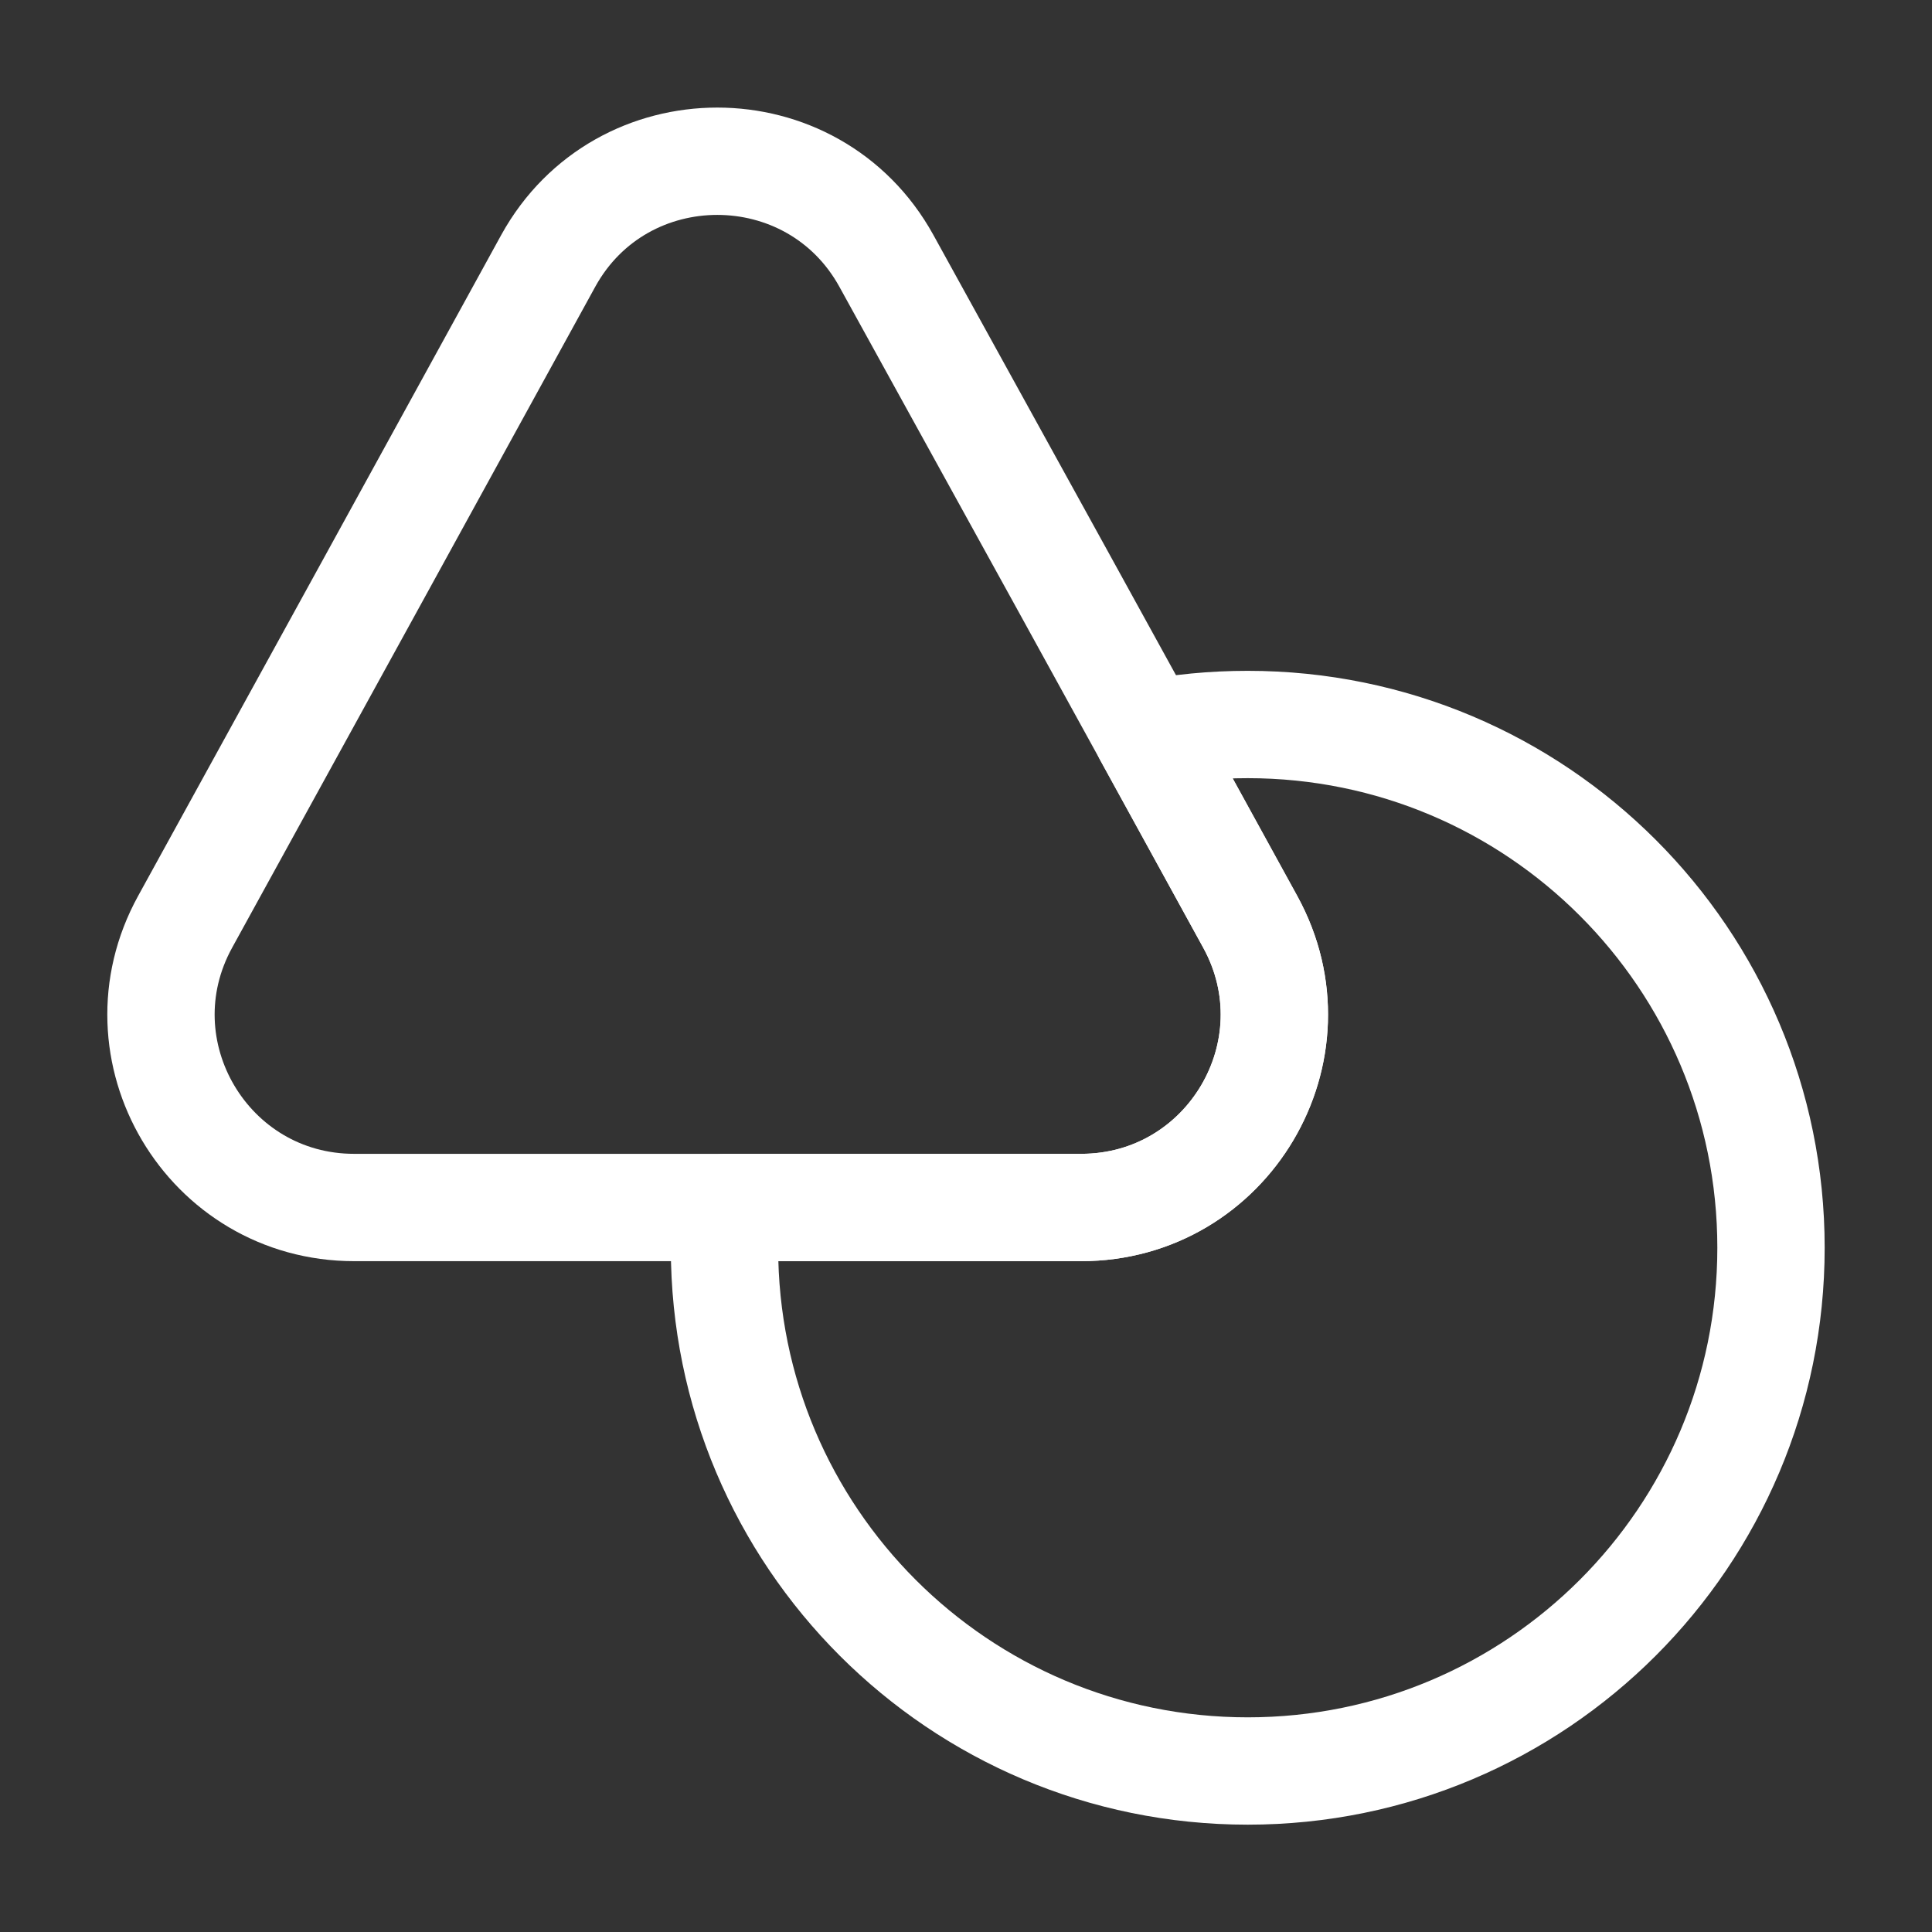 <svg width="18" height="18" viewBox="0 0 18 18" fill="none" xmlns="http://www.w3.org/2000/svg">
<rect x="0" y="0" width="18" height="18" fill="#333333" stroke="none"/>
<path d="M10.073 11.25H3.3C1.935 11.25 1.065 9.788 1.725 8.588L3.473 5.408L5.108 2.43C5.79 1.193 7.575 1.193 8.258 2.43L9.9 5.408L10.688 6.84L11.648 8.588C12.308 9.788 11.438 11.25 10.073 11.25Z" stroke="white" stroke-linecap="round" stroke-linejoin="round"/>
<path d="M16.5 11.625C16.5 14.318 14.318 16.5 11.625 16.5C8.932 16.5 6.75 14.318 6.75 11.625C6.75 11.498 6.758 11.377 6.765 11.25H10.072C11.438 11.25 12.307 9.788 11.648 8.588L10.688 6.84C10.988 6.78 11.303 6.75 11.625 6.75C14.318 6.75 16.5 8.932 16.5 11.625Z" stroke="white" stroke-linecap="round" stroke-linejoin="round"/>
</svg>
